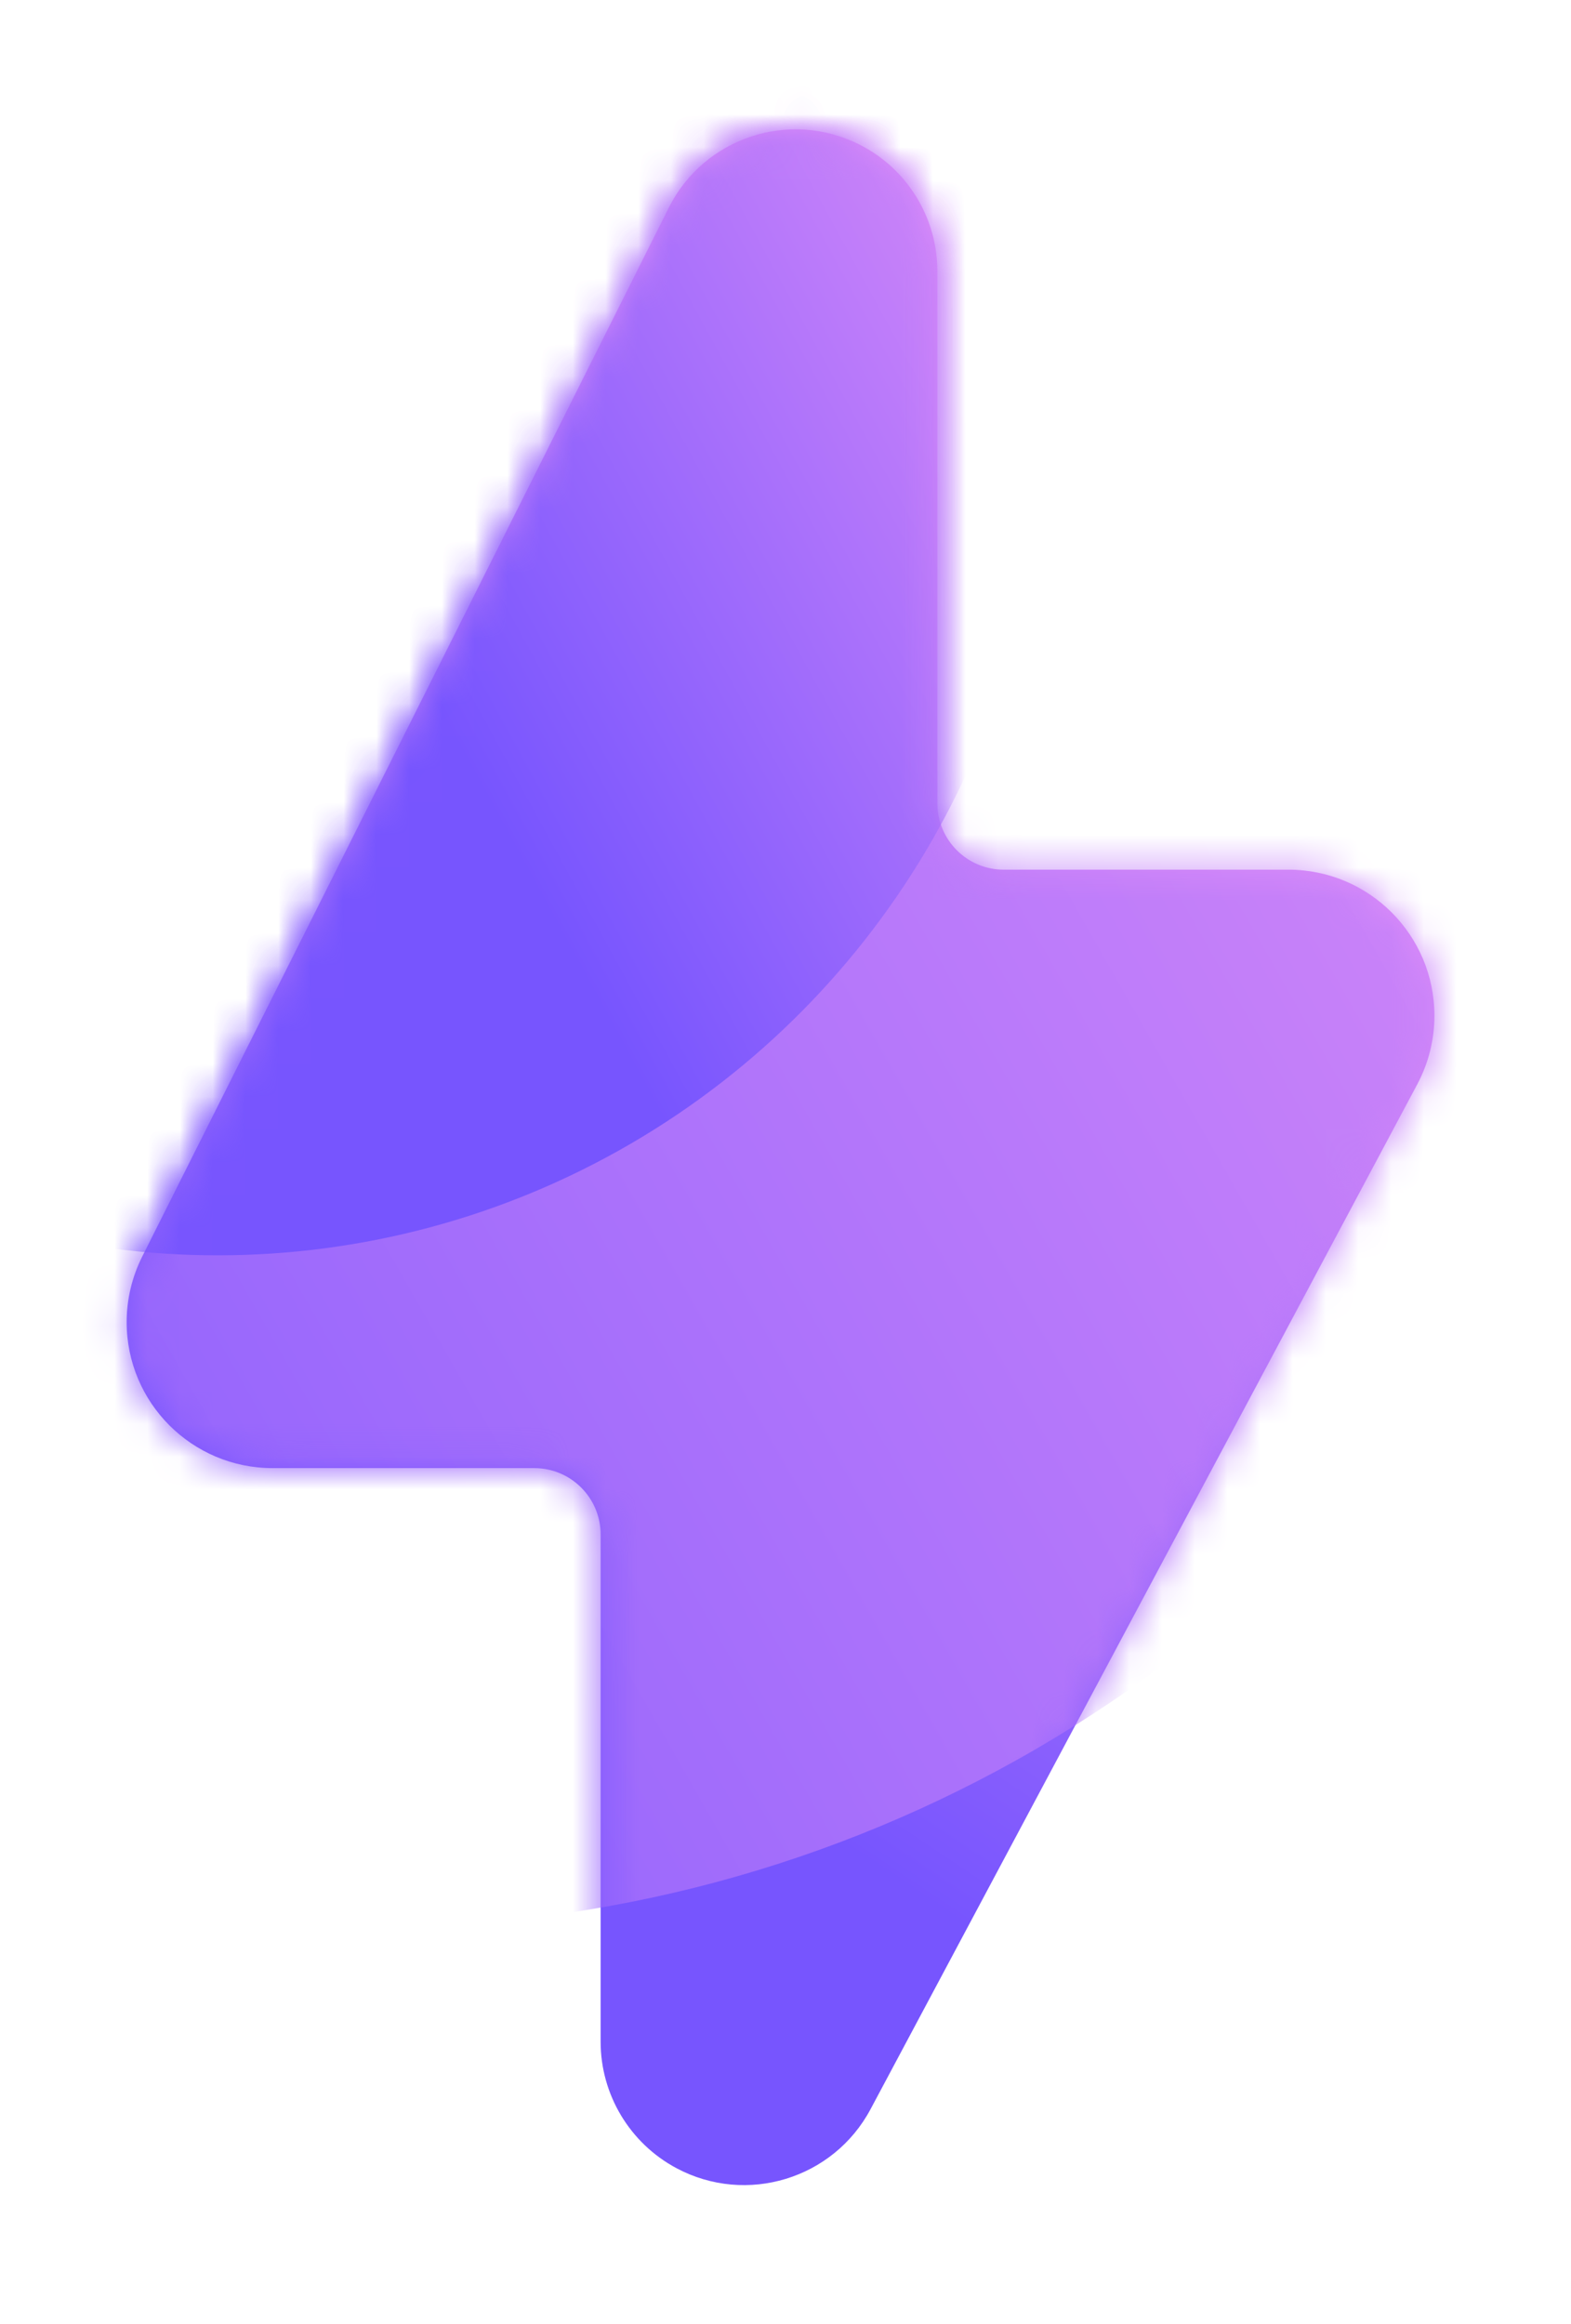 <?xml version="1.0" encoding="UTF-8"?>
<svg width="48px" height="71px" viewBox="0 0 48 71" version="1.1" xmlns="http://www.w3.org/2000/svg" xmlns:xlink="http://www.w3.org/1999/xlink">
    <!-- Generator: Sketch 64 (93537) - https://sketch.com -->
    <title>Logo Icon</title>
    <desc>Created with Sketch.</desc>
    <defs>
        <filter x="-26.1%" y="-13.3%" width="152.2%" height="126.7%" filterUnits="objectBoundingBox" id="filter-1">
            <feOffset dx="-2" dy="2" in="SourceAlpha" result="shadowOffsetOuter1"></feOffset>
            <feGaussianBlur stdDeviation="2" in="shadowOffsetOuter1" result="shadowBlurOuter1"></feGaussianBlur>
            <feColorMatrix values="0 0 0 0 0.098   0 0 0 0 0.165   0 0 0 0 0.275  0 0 0 0.12 0" type="matrix" in="shadowBlurOuter1" result="shadowMatrixOuter1"></feColorMatrix>
            <feMerge>
                <feMergeNode in="shadowMatrixOuter1"></feMergeNode>
                <feMergeNode in="SourceGraphic"></feMergeNode>
            </feMerge>
        </filter>
        <linearGradient x1="37.079%" y1="75.832%" x2="62.921%" y2="15.953%" id="linearGradient-2">
            <stop stop-color="#7755FE" offset="0%"></stop>
            <stop stop-color="#E994F7" offset="100%"></stop>
        </linearGradient>
        <path d="M3.344,48.393 L19.436,16.341 C20.51,14.203 23.113,13.34 25.252,14.413 C26.716,15.148 27.64,16.647 27.64,18.285 L27.64,34.543 C27.64,35.663 28.548,36.57 29.667,36.57 L38.367,36.57 C40.83,36.57 42.827,38.567 42.827,41.03 C42.827,41.762 42.647,42.483 42.302,43.129 L25.599,74.438 C24.46,76.573 21.805,77.381 19.67,76.242 C18.243,75.48 17.351,73.994 17.351,72.376 L17.351,56.88 C17.351,55.761 16.443,54.853 15.324,54.853 L7.33,54.853 C4.867,54.853 2.87,52.857 2.87,50.394 C2.87,49.699 3.033,49.014 3.344,48.393 Z" id="path-3"></path>
        <linearGradient x1="0.69%" y1="75.832%" x2="99.31%" y2="15.953%" id="linearGradient-5">
            <stop stop-color="#7755FE" offset="0%"></stop>
            <stop stop-color="#E994F7" offset="100%"></stop>
        </linearGradient>
        <linearGradient x1="50%" y1="42.886%" x2="99.31%" y2="15.953%" id="linearGradient-6">
            <stop stop-color="#7755FE" offset="0%"></stop>
            <stop stop-color="#E994F7" offset="100%"></stop>
        </linearGradient>
    </defs>
    <g id="Symbols" stroke="none" stroke-width="1" fill="none" fill-rule="evenodd">
        <g id="Logo-/-Icon-/-Colored" transform="translate(3, -12)">
            <g id="Logo-Icon" filter="url(#filter-1)">
                <mask id="mask-4" fill="white">
                    <use xlink:href="#path-3"></use>
                </mask>
                <use id="Lighting-Bolt" fill="url(#linearGradient-2)" xlink:href="#path-3"></use>
                <ellipse id="Oval-Copy" fill="url(#linearGradient-5)" mask="url(#mask-4)" cx="10.491" cy="28.239" rx="40.351" ry="40.632"></ellipse>
                <ellipse id="Oval" fill="url(#linearGradient-6)" mask="url(#mask-4)" cx="5.649" cy="22.957" rx="25.219" ry="25.395"></ellipse>
            </g>
        </g>
    </g>
</svg>